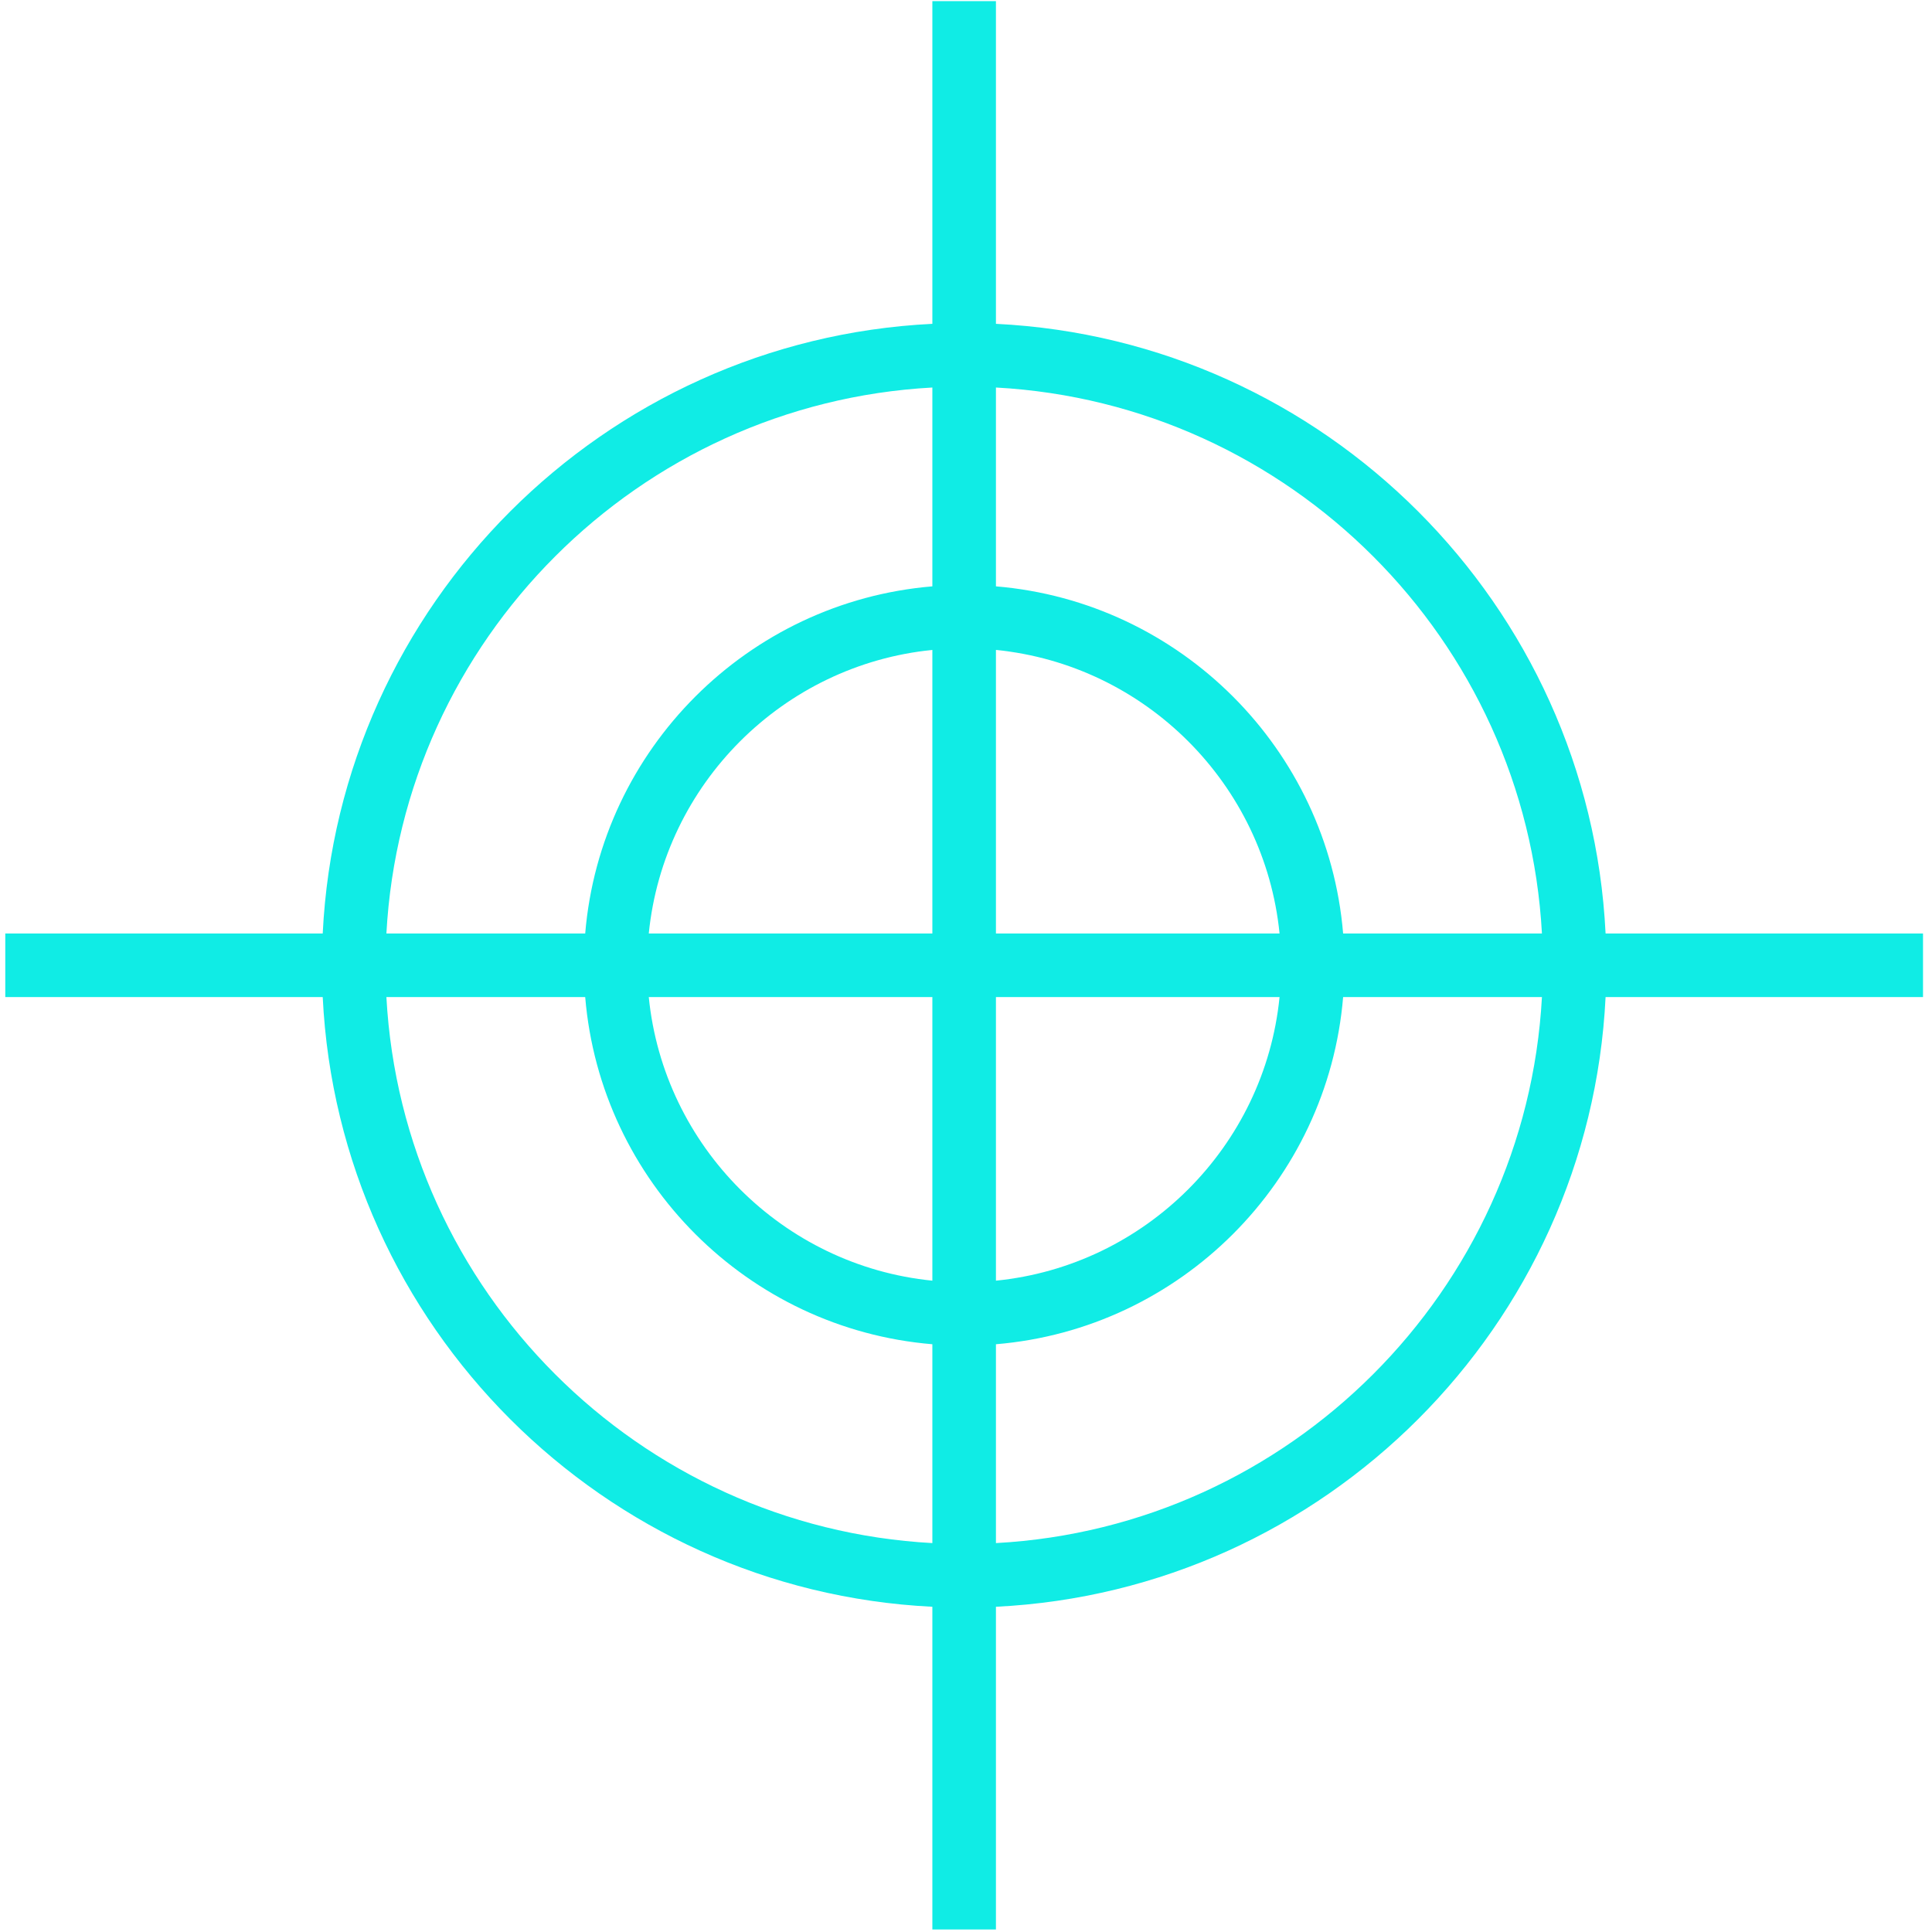 <svg width="210" height="210" viewBox="0 0 210 210" fill="none" xmlns="http://www.w3.org/2000/svg">
<path d="M174.52 101.469C172.77 65.719 144.004 36.953 108.254 35.199V0.125H101.344V35.199C65.598 36.953 36.828 65.719 35.078 101.469H0.574V108.379H35.078C36.828 144.129 65.598 172.895 101.344 174.648V209.727H108.254V174.648C144.004 172.895 172.77 144.129 174.52 108.379H209.023V101.469H174.52ZM101.344 167.727C69.406 165.988 43.738 140.316 42 108.379H63.609C65.281 128.434 81.293 144.445 101.344 146.113V167.727ZM101.344 139.203C85.102 137.582 72.144 124.625 70.519 108.379H101.344V139.203ZM101.344 101.469H70.519C72.144 85.223 85.102 72.269 101.344 70.644V101.469ZM101.344 63.734C81.293 65.406 65.281 81.418 63.609 101.469H42C43.738 69.535 69.406 43.863 101.344 42.121V63.734ZM108.254 70.644C124.5 72.269 137.457 85.223 139.082 101.469H108.254V70.644ZM108.254 108.379H139.082C137.457 124.625 124.5 137.582 108.254 139.203V108.379ZM108.254 167.727V146.113C128.305 144.445 144.32 128.434 145.992 108.379H167.602C165.859 140.316 140.191 165.988 108.254 167.727ZM145.992 101.469C144.32 81.418 128.305 65.406 108.254 63.734V42.121C140.191 43.863 165.859 69.531 167.602 101.469H145.992Z" fill="#10ECE5"/>
</svg>
